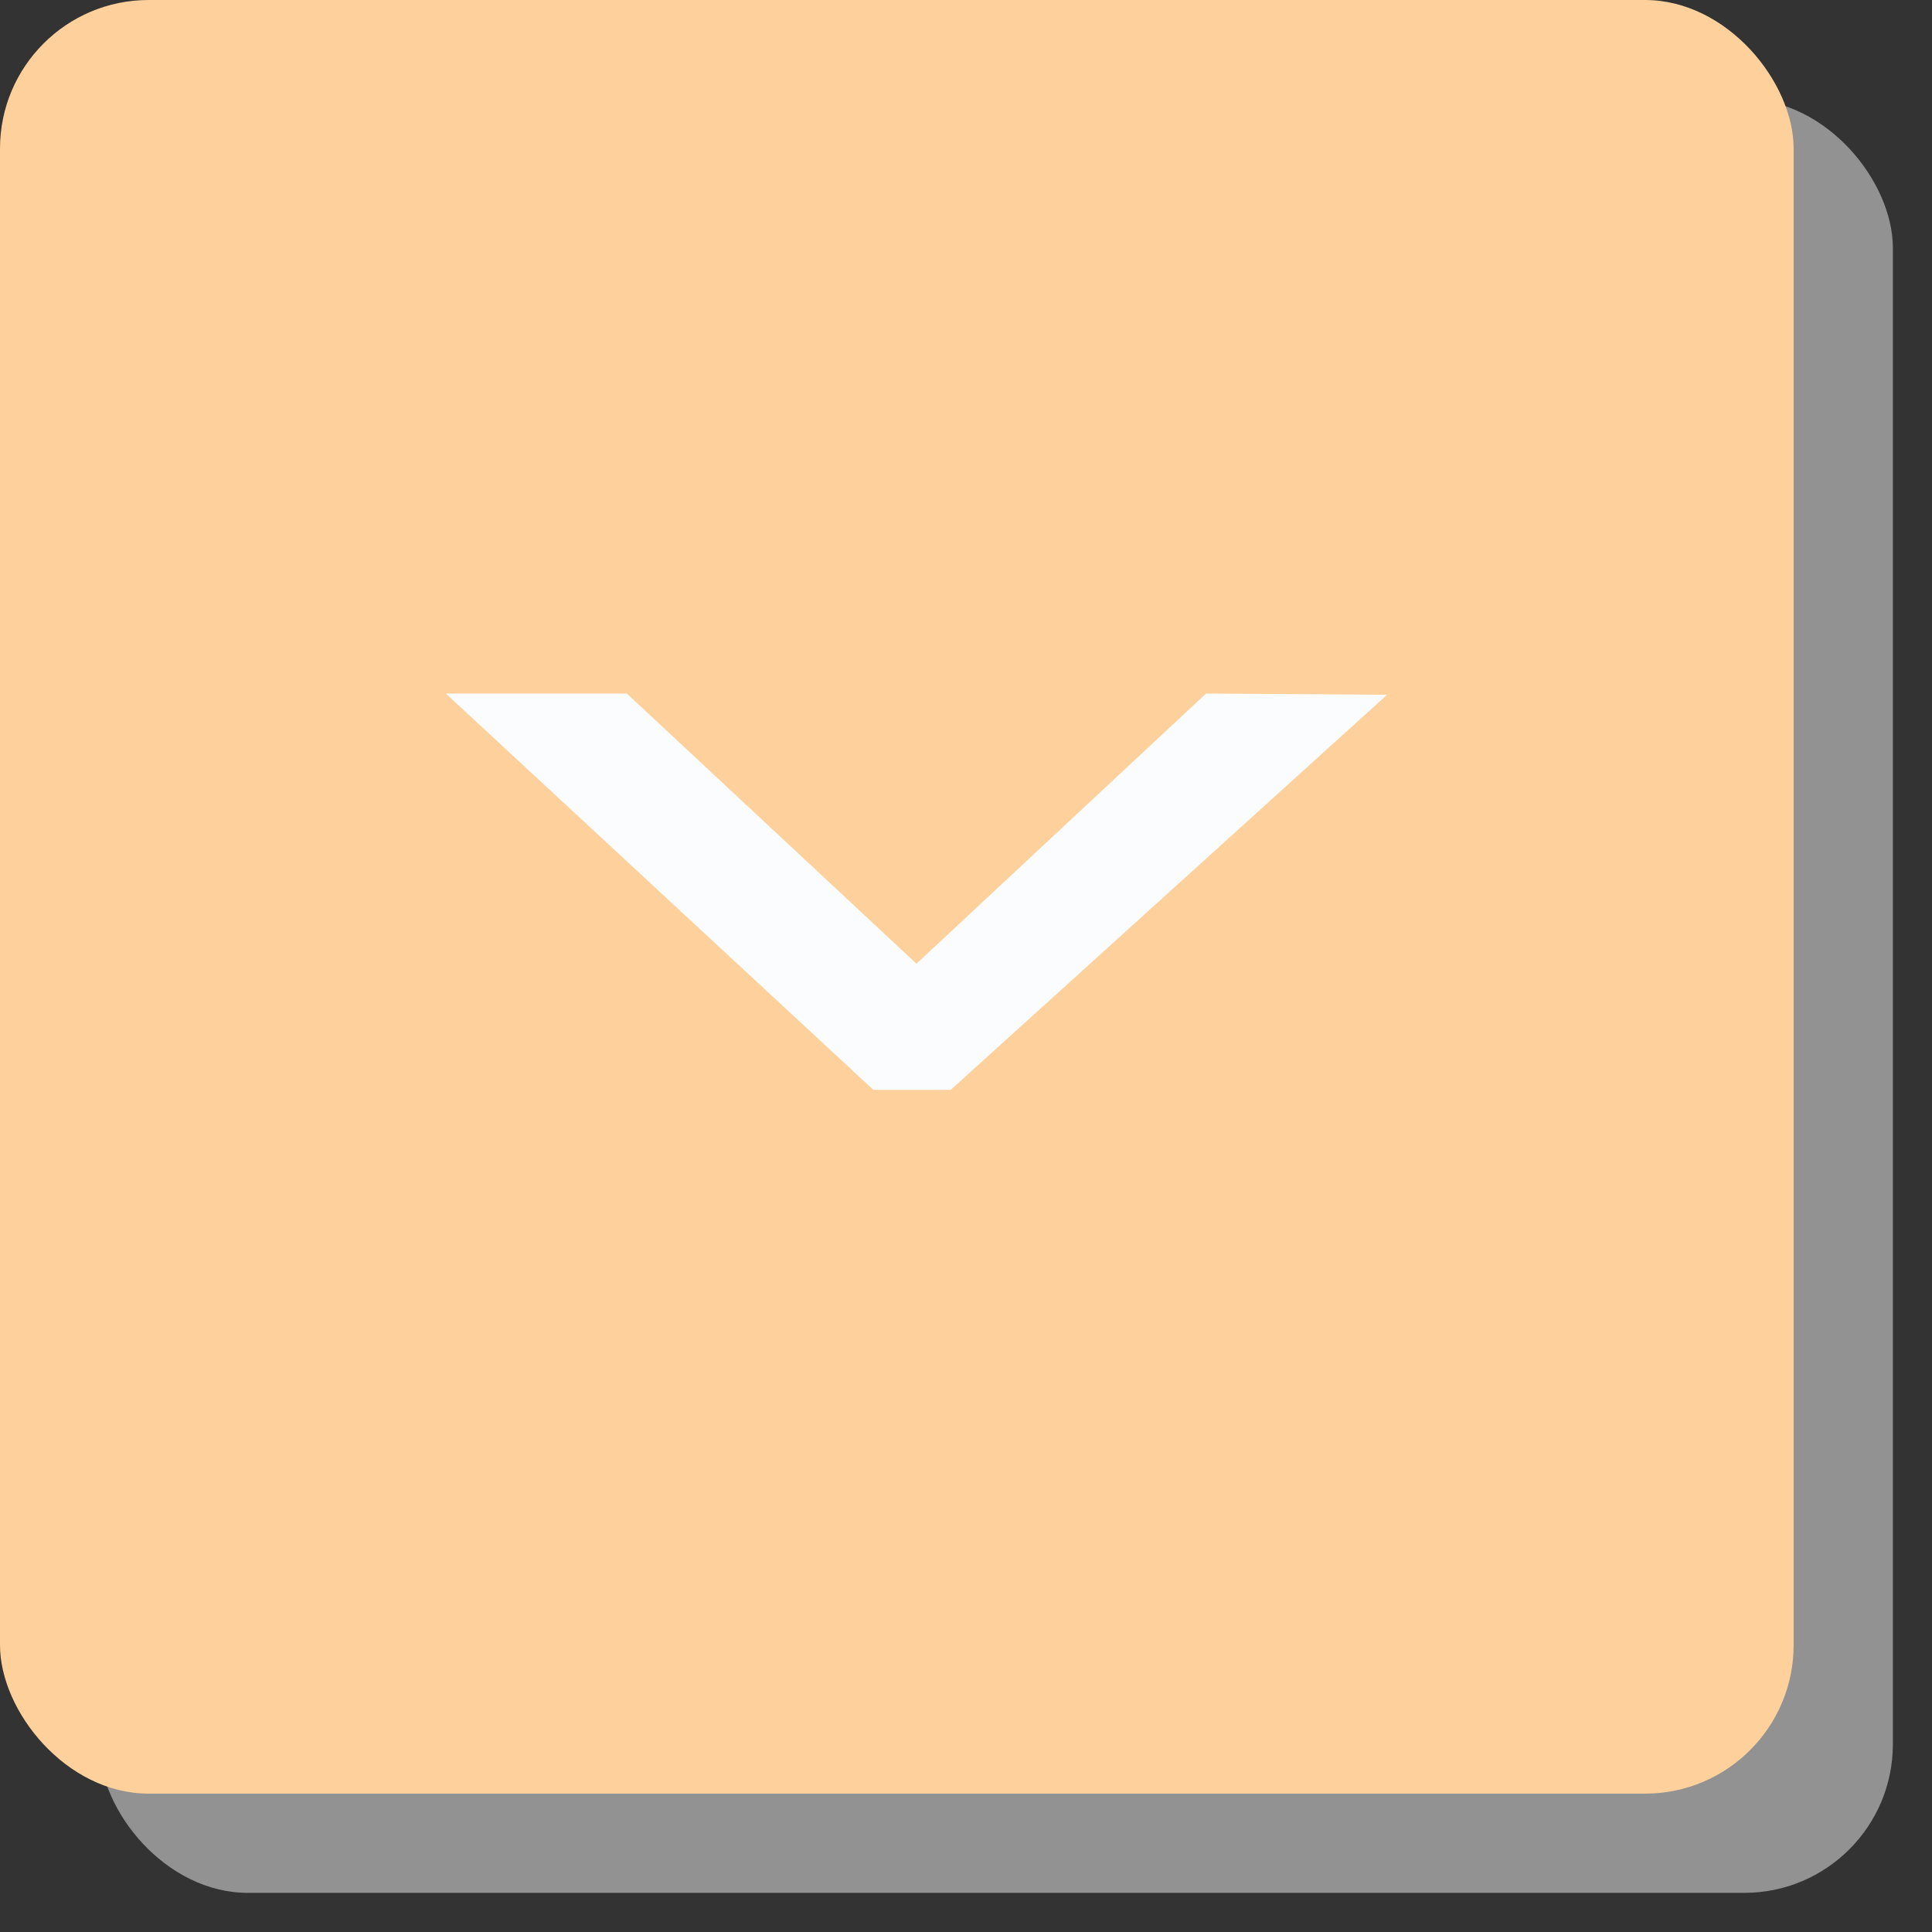 <svg width="39" height="39" viewBox="0 0 39 39" fill="none" xmlns="http://www.w3.org/2000/svg">
<rect x="0" y="0" width="39" height="39" fill="#333333" stroke="none"/>
<rect x="2.003" y="2.003" width="36.207" height="36.207" rx="3" fill="#929292"/>
<rect width="36.207" height="36.207" rx="3" fill="#FED19C"/>
<path d="M17.63 22L9 14H12.654L18.5 19.454L24.346 14L28 14.025L19.192 22H17.63Z" fill="#FAFCFD"/>
</svg>
